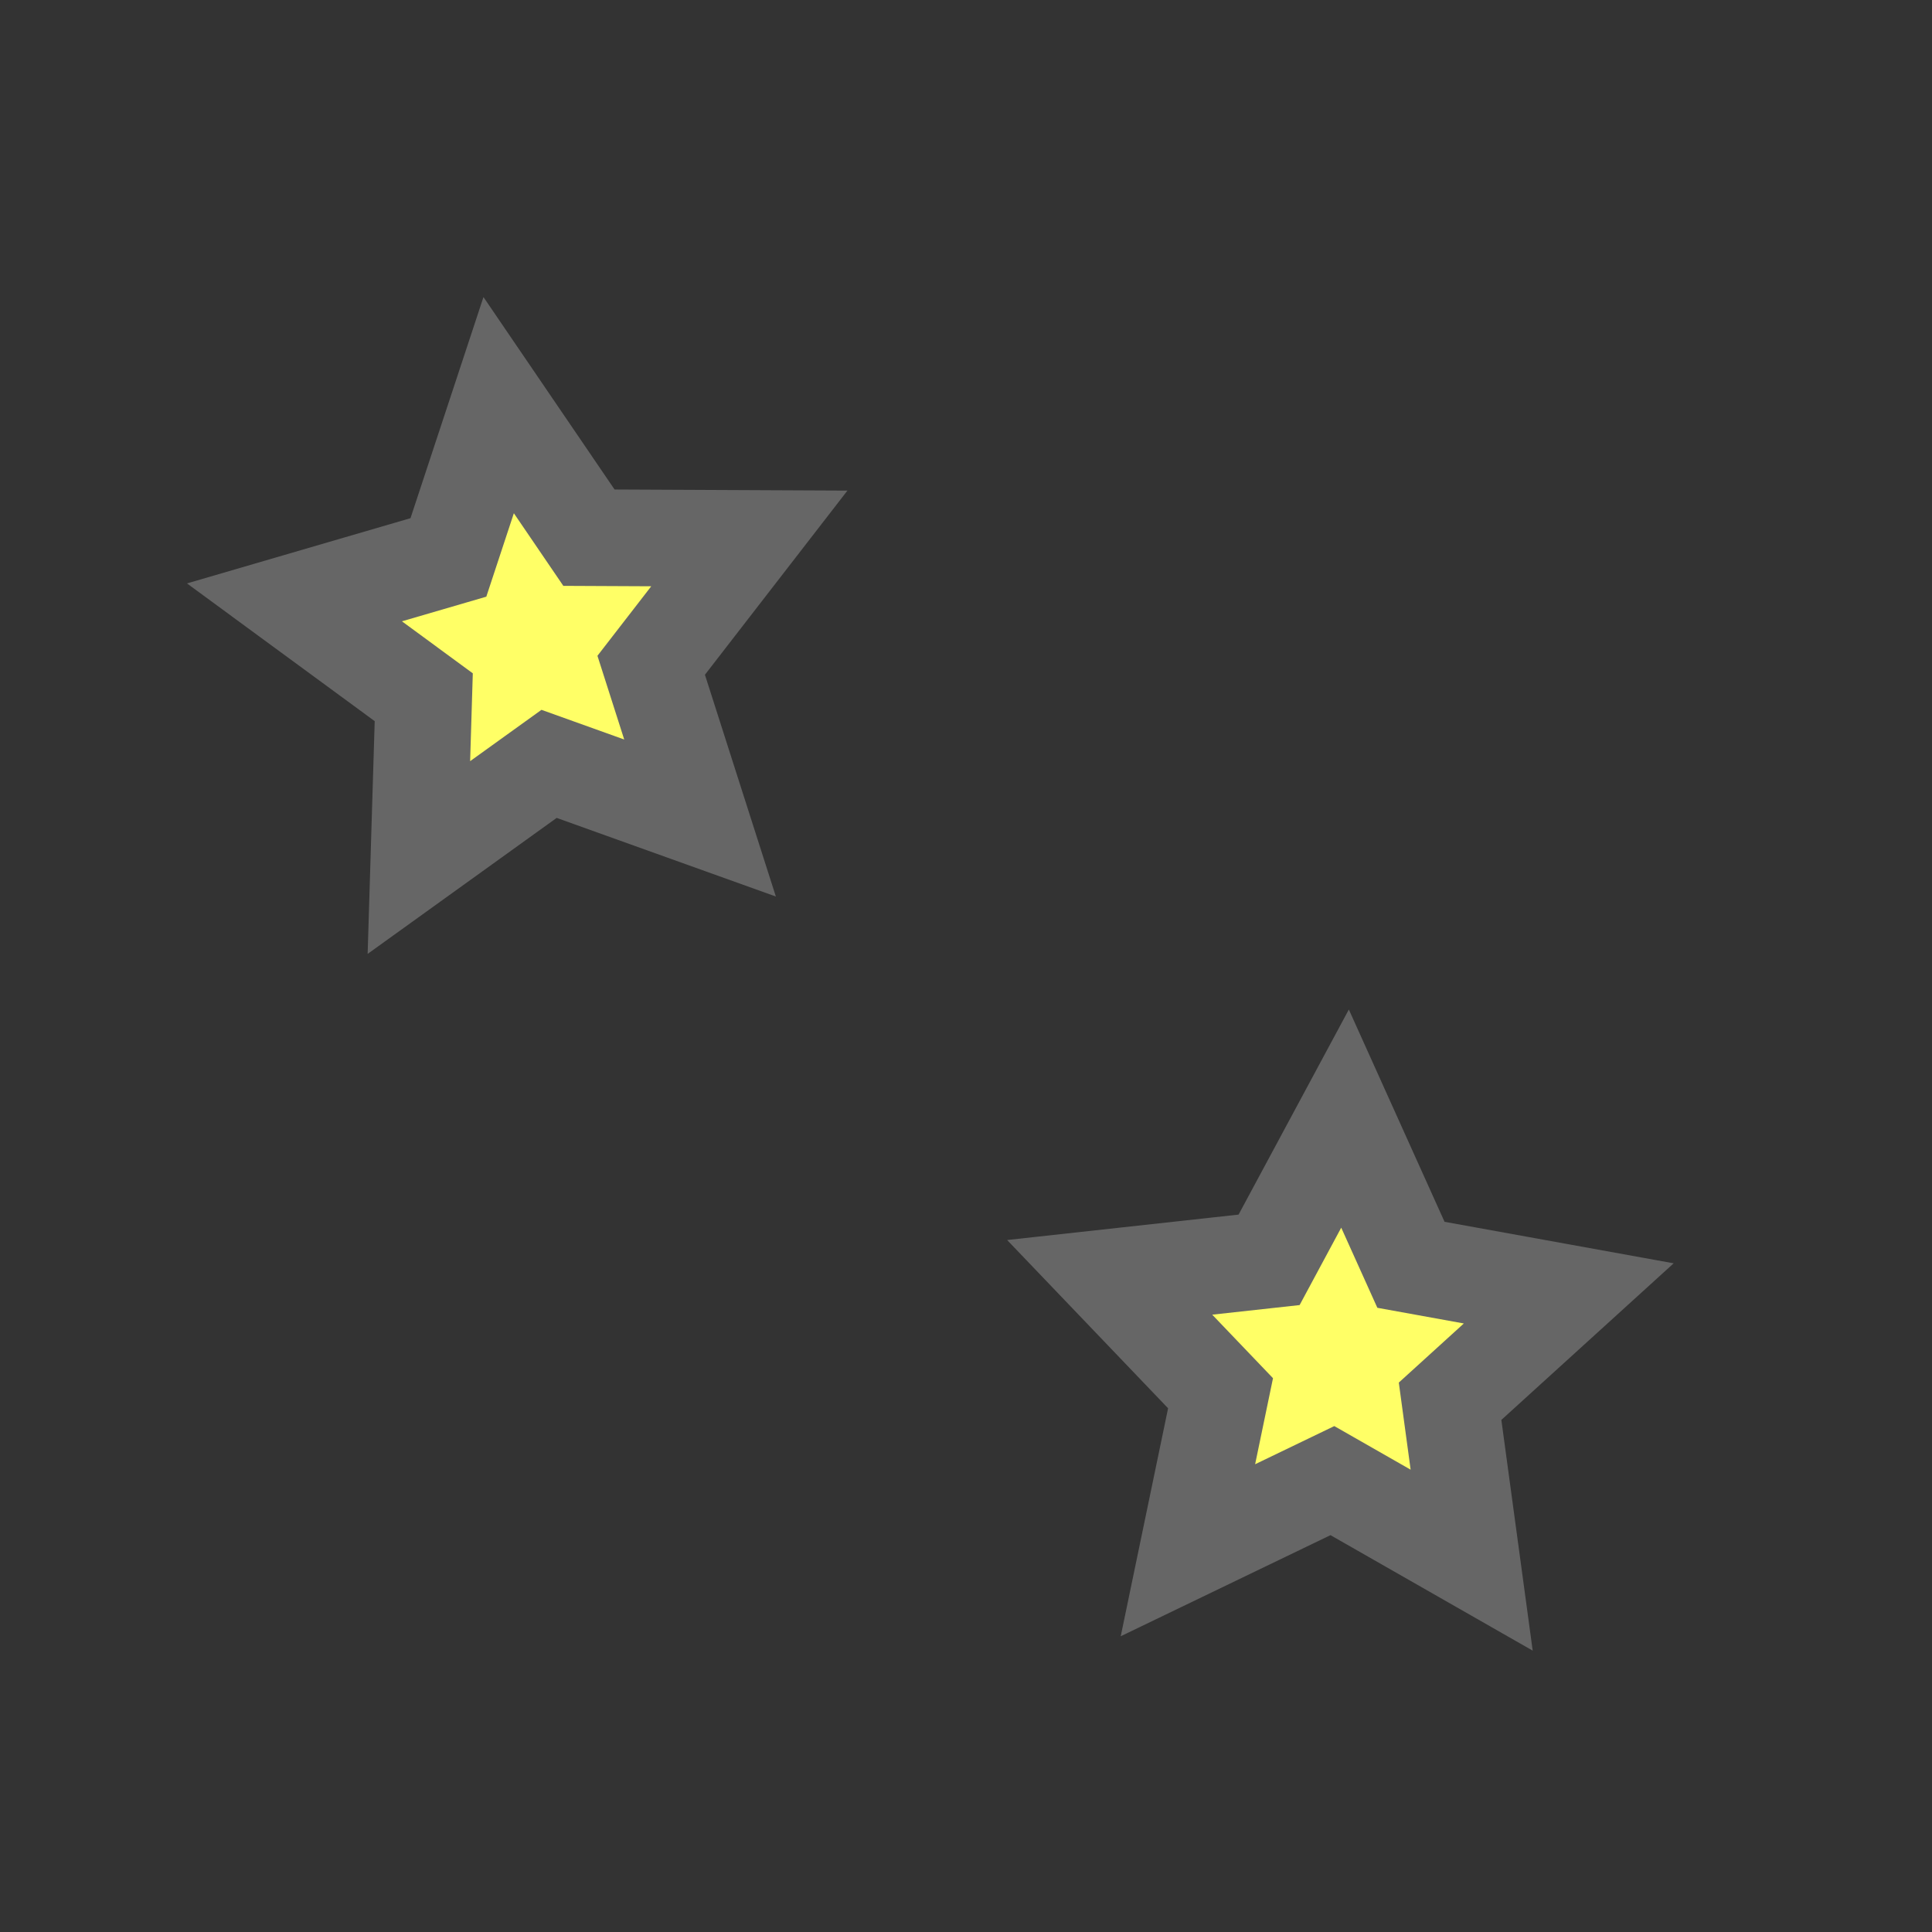 <svg version="1.1" width="100" height="100" xmlns="http://www.w3.org/2000/svg">
    <rect width="100%" height="100%" fill="#333333" stroke="none"/>
    <path transform="rotate(10 50 50) scale(1) translate(-25 -12.5)" id="star" d="M56.250,50.000 L60.113,57.347 L51.931,55.944 L46.137,61.888 L44.944,53.674 L37.500,50.000 L44.944,46.326 L46.137,38.112 L51.931,44.056 L60.113,42.653 Z" stroke="#666" fill="#ff6" stroke-width="5" vector-effect="non-scaling-stroke" />
    <path transform="rotate(20 50 50) scale(1) translate(25 12.6)" id="star" d="M56.250,50.000 L60.113,57.347 L51.931,55.944 L46.137,61.888 L44.944,53.674 L37.500,50.000 L44.944,46.326 L46.137,38.112 L51.931,44.056 L60.113,42.653 Z" stroke="#666" fill="#ff6" stroke-width="5" vector-effect="non-scaling-stroke" />
</svg>
